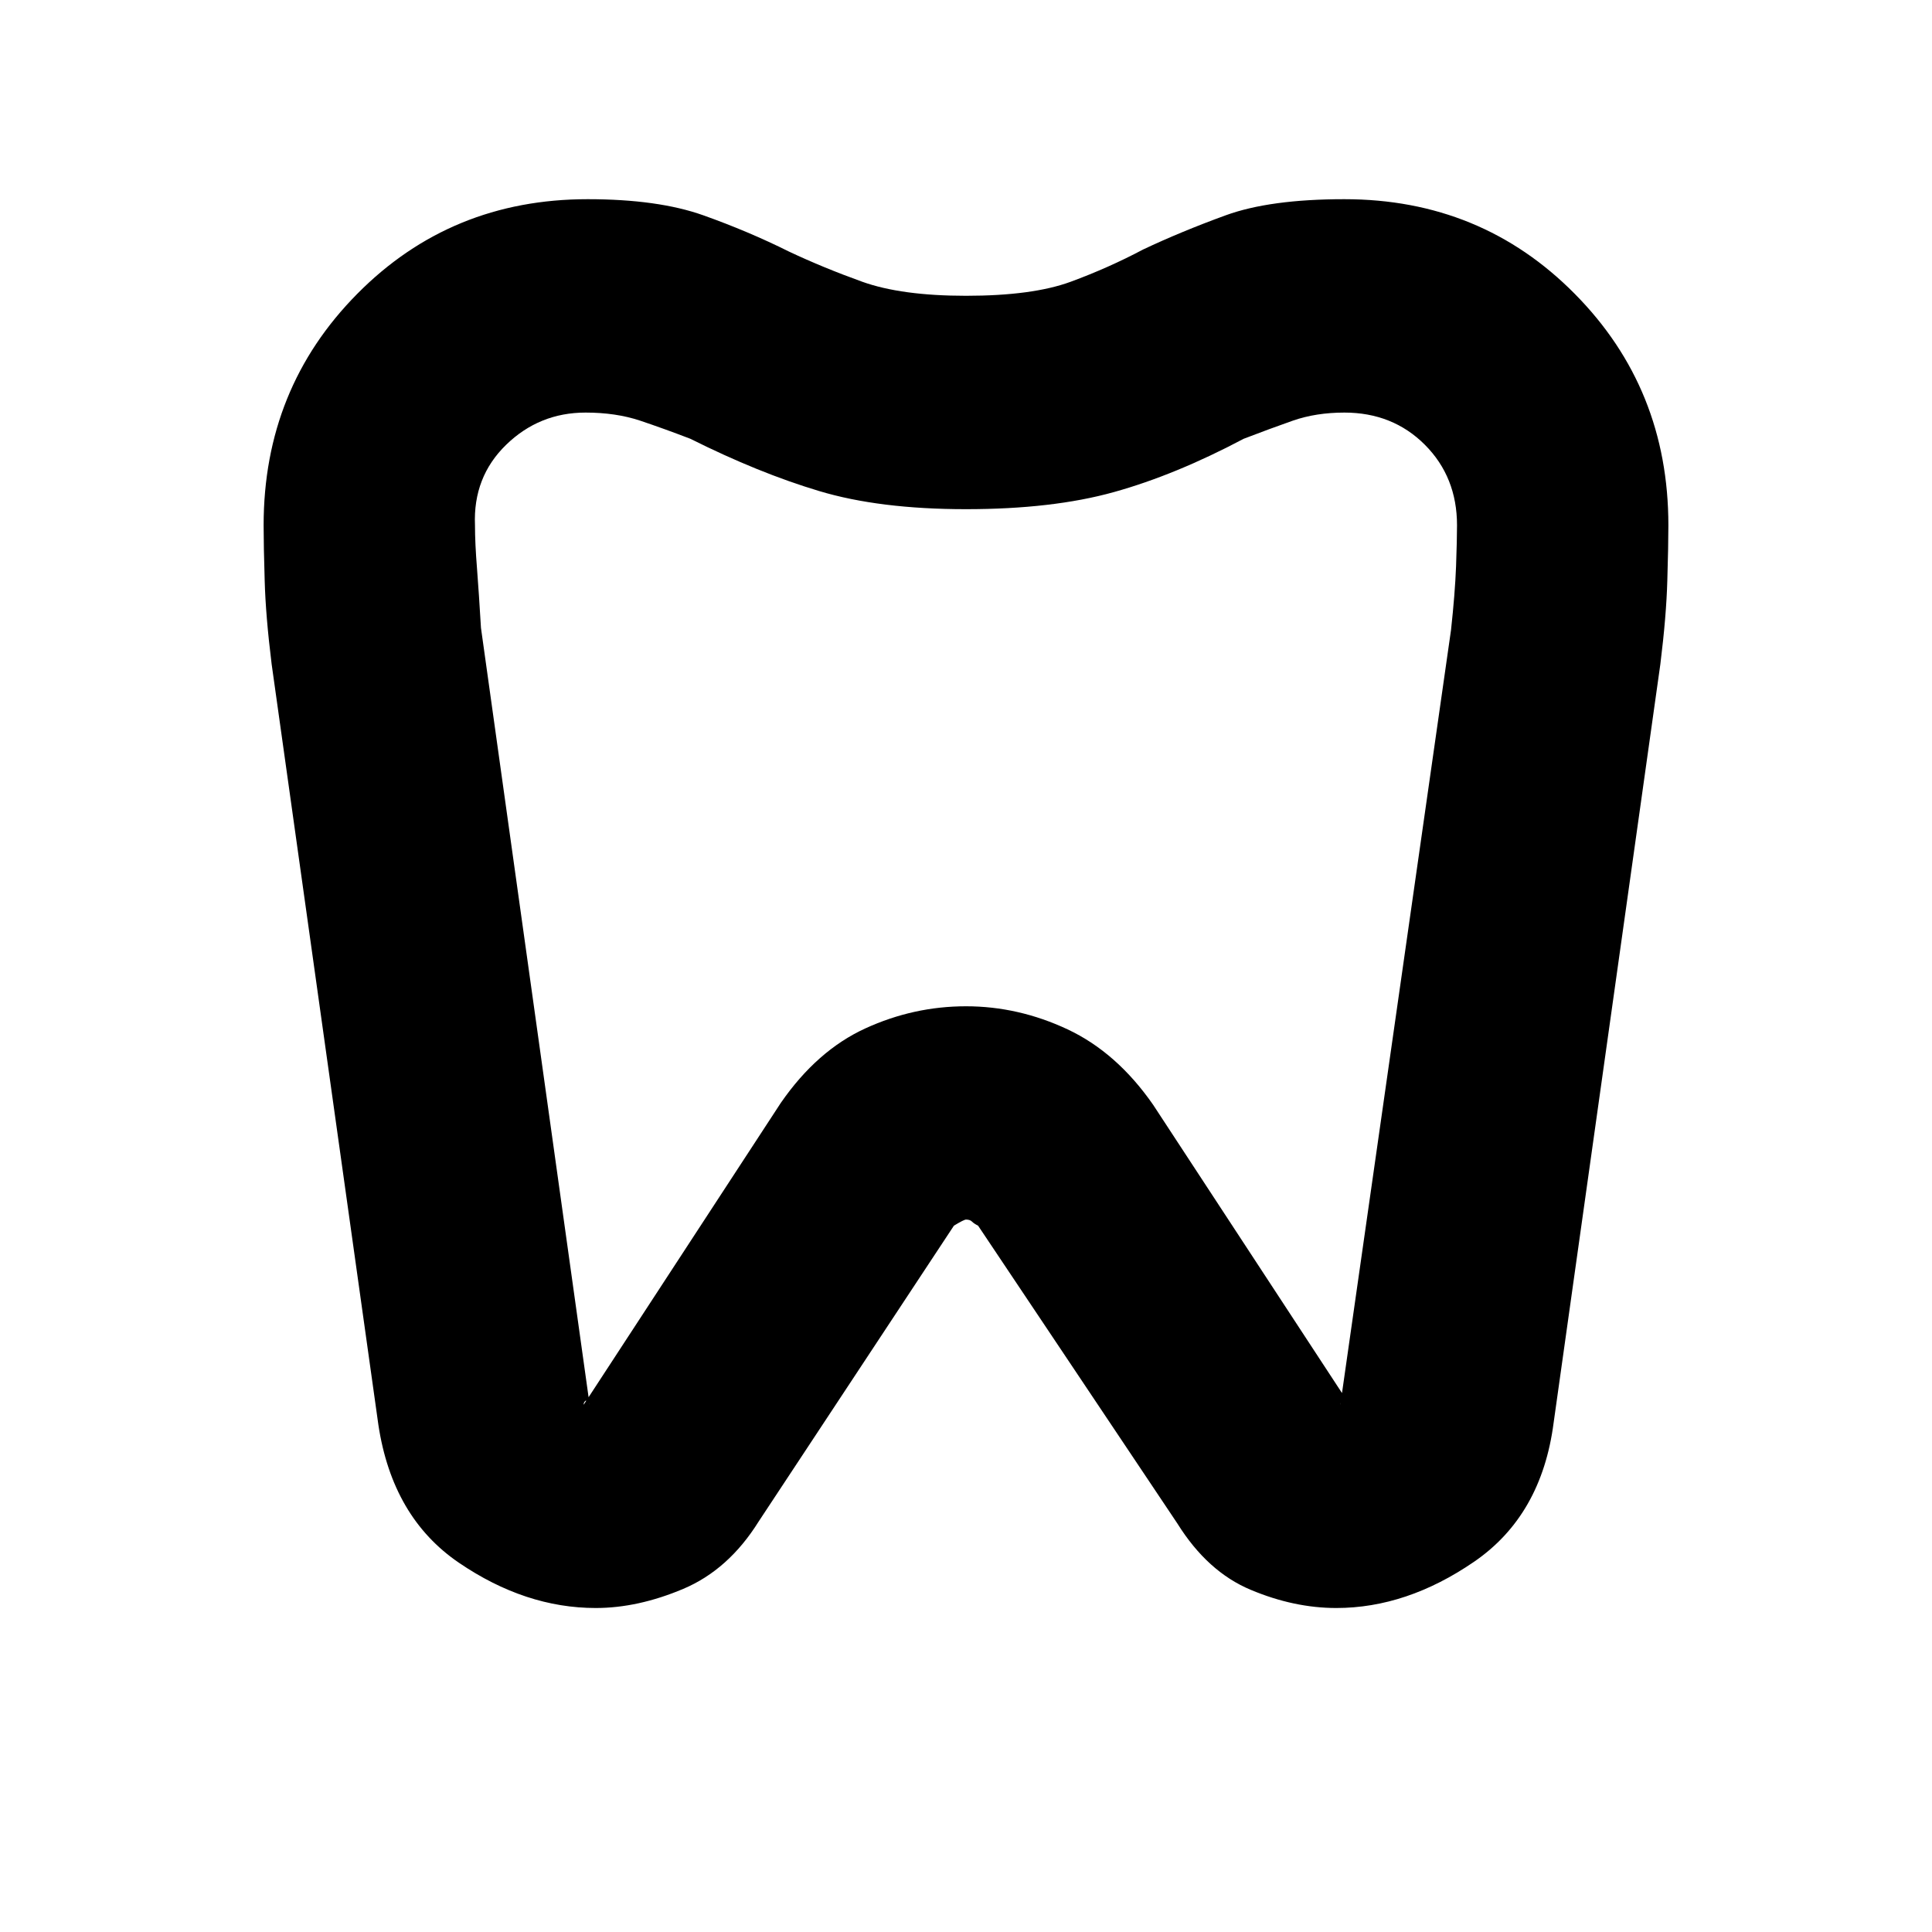 <svg xmlns="http://www.w3.org/2000/svg" height="20" width="20"><path d="M13.917 2.062q1.416 0 2.385.98.969.979.969 2.396 0 .208-.011.572-.01.365-.072.865l-1.105 7.854q-.125.959-.823 1.438t-1.427.479q-.437 0-.885-.188-.448-.187-.76-.687l-2.063-3.083q-.042-.021-.063-.042-.02-.021-.062-.021-.021 0-.125.063L7.854 15.75q-.312.5-.781.698-.469.198-.906.198-.729 0-1.417-.469-.688-.469-.833-1.427L2.812 6.875q-.062-.5-.072-.865-.011-.364-.011-.572 0-1.417.969-2.396.969-.98 2.385-.98.729 0 1.198.167t.886.375q.354.167.76.313.406.145 1.073.145.688 0 1.083-.145.396-.146.75-.334.396-.187.855-.354.458-.167 1.229-.167Zm0 2.209q-.292 0-.532.083-.239.084-.51.188-.708.375-1.344.552-.635.177-1.531.177-.896 0-1.521-.188-.625-.187-1.333-.541-.271-.104-.521-.188-.25-.083-.563-.083-.479 0-.822.333-.344.334-.323.834 0 .187.021.447.02.261.041.615l1.125 8.042q0-.021-.01-.032-.011-.01-.032-.01l-.01.01q-.01.011-.01.032l2.041-3.125q.375-.542.875-.771.5-.229 1.042-.229t1.052.239q.51.24.886.782l2.02 3.083-.02-.021h-.021q-.021 0-.032.01-.01.011-.01.032l1.146-8.021q.041-.375.052-.656.01-.282.01-.427 0-.5-.333-.834-.333-.333-.833-.333ZM10 9.396Z"/></svg>